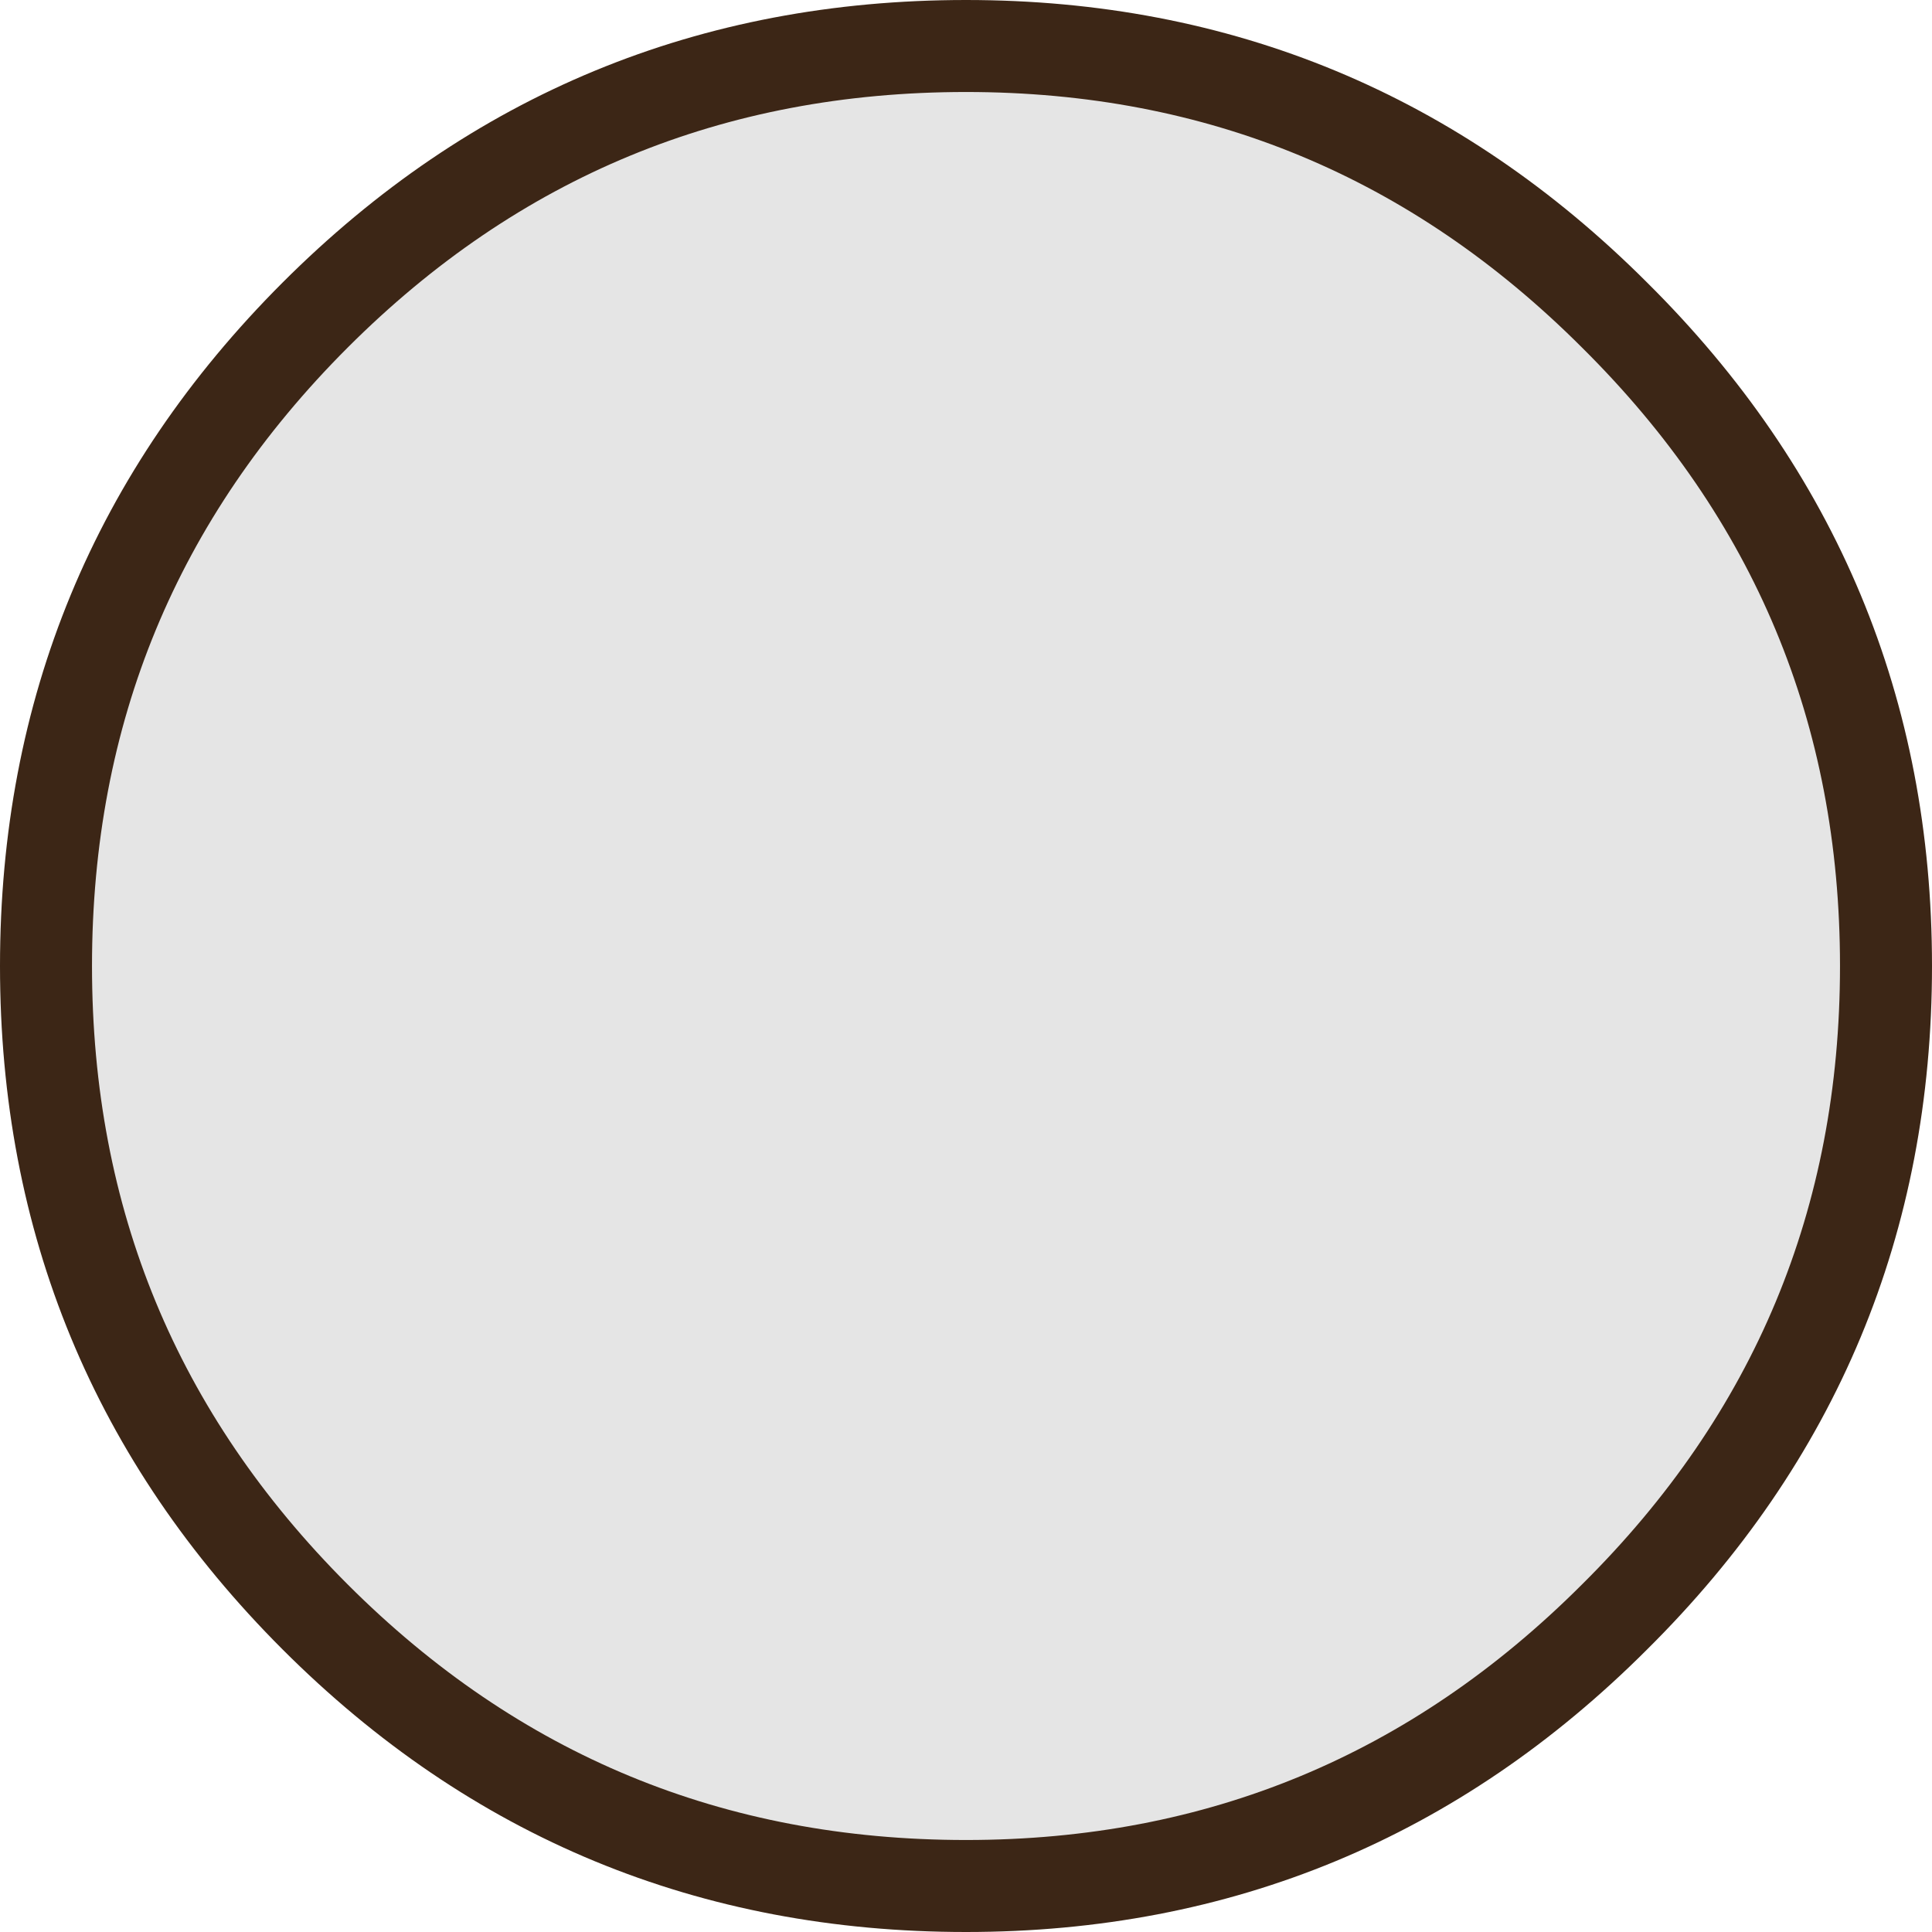 <?xml version="1.0" encoding="UTF-8" standalone="no"?>
<svg xmlns:xlink="http://www.w3.org/1999/xlink" height="42.0px" width="42.0px" xmlns="http://www.w3.org/2000/svg">
  <g transform="matrix(1.0, 0.0, 0.0, 1.0, 1.0, 1.0)">
    <path d="M34.1 5.85 Q40.0 11.7 40.0 20.0 40.0 28.3 34.1 34.15 28.25 40.0 20.0 40.0 11.7 40.0 5.85 34.15 0.0 28.3 0.0 20.0 0.0 11.7 5.85 5.85 11.7 0.0 20.0 0.0 28.25 0.0 34.1 5.85" fill="#cccccc" fill-opacity="0.498" fill-rule="evenodd" stroke="none"/>
    <path d="M34.1 5.85 Q40.0 11.7 40.0 20.0 40.0 28.3 34.1 34.15 28.25 40.0 20.0 40.0 11.7 40.0 5.85 34.15 0.0 28.3 0.0 20.0 0.0 11.7 5.85 5.85 11.7 0.0 20.0 0.0 28.25 0.0 34.1 5.85 Z" fill="none" stroke="#3c2616" stroke-linecap="round" stroke-linejoin="round" stroke-width="2.0"/>
  </g>
</svg>

